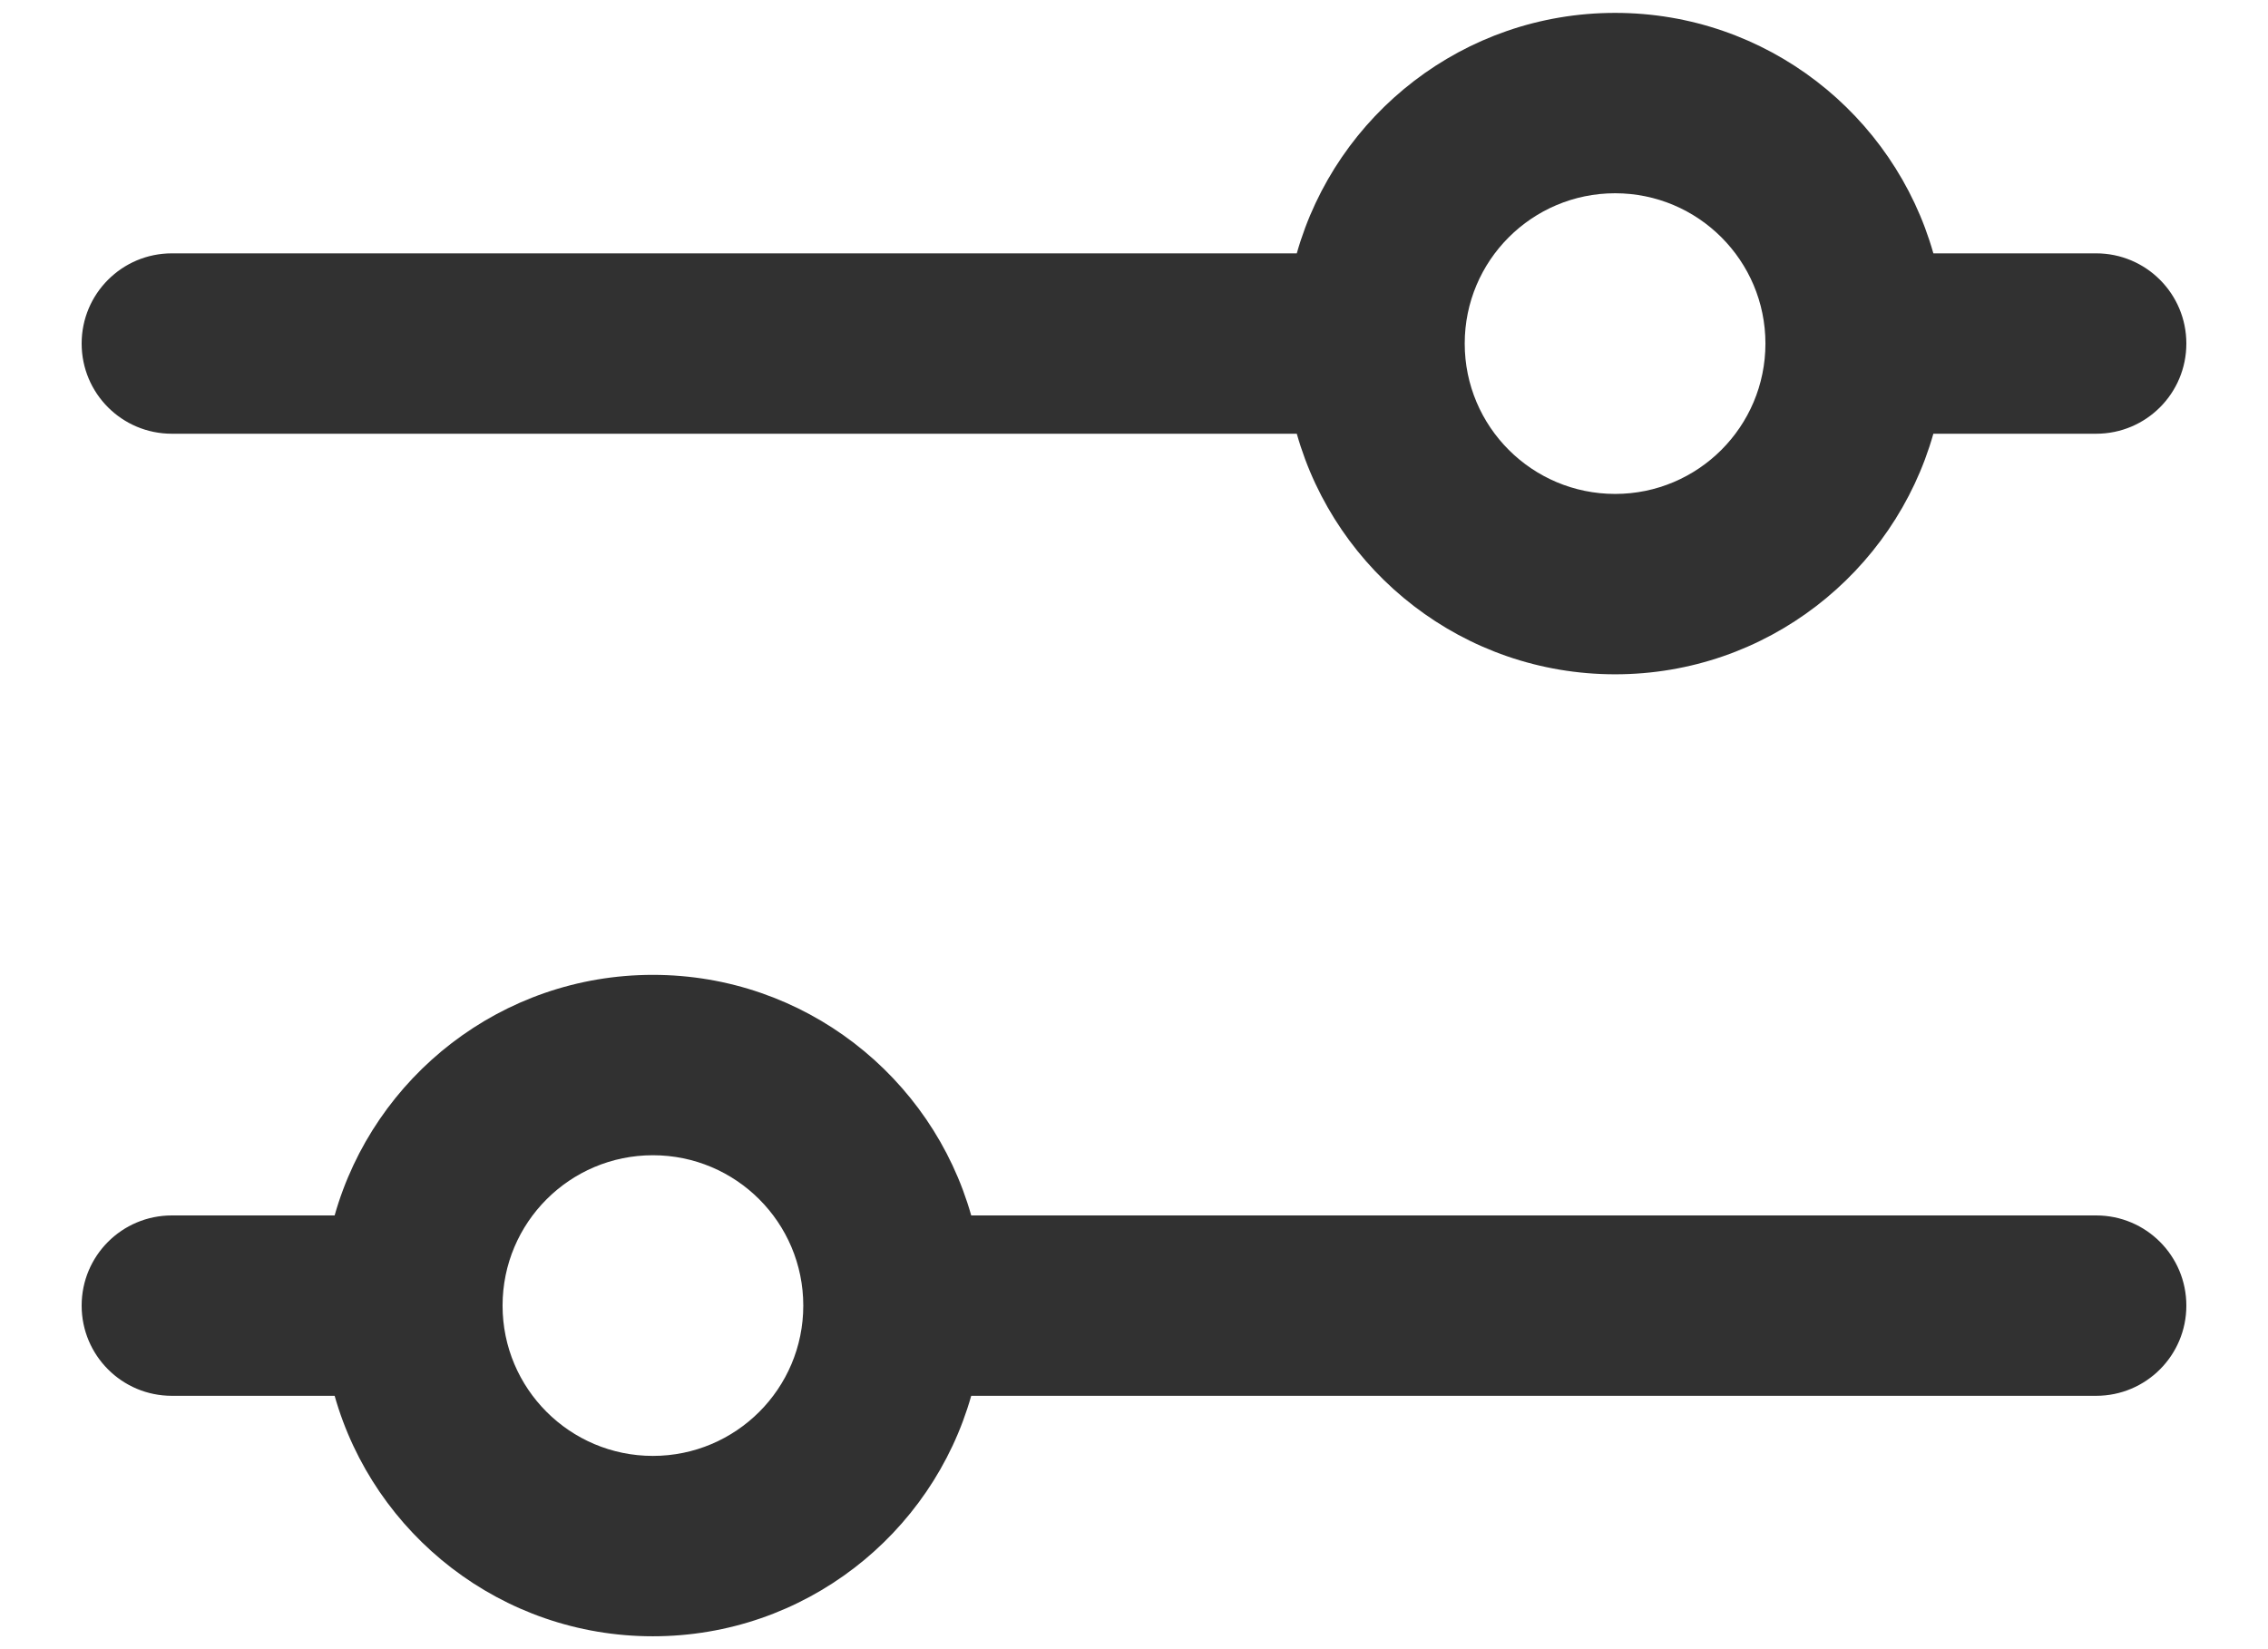 <svg width="22" height="16" viewBox="0 0 22 16" fill="none" xmlns="http://www.w3.org/2000/svg">
<path fill-rule="evenodd" clip-rule="evenodd" d="M12.579 4.208H1.667C1.183 4.208 0.792 3.817 0.792 3.333C0.792 2.85 1.183 2.458 1.667 2.458H12.579C12.96 1.112 14.198 0.125 15.667 0.125C17.135 0.125 18.373 1.112 18.754 2.458H20.333C20.817 2.458 21.208 2.85 21.208 3.333C21.208 3.817 20.817 4.208 20.333 4.208H18.754C18.373 5.555 17.135 6.542 15.667 6.542C14.198 6.542 12.96 5.555 12.579 4.208ZM14.208 3.333C14.208 2.528 14.861 1.875 15.667 1.875C16.472 1.875 17.125 2.528 17.125 3.333C17.125 4.139 16.472 4.792 15.667 4.792C14.861 4.792 14.208 4.139 14.208 3.333Z" fill="#313131"/>
<path fill-rule="evenodd" clip-rule="evenodd" d="M9.421 13.542H20.333C20.817 13.542 21.208 13.15 21.208 12.667C21.208 12.183 20.817 11.792 20.333 11.792H9.421C9.04 10.445 7.802 9.458 6.333 9.458C4.865 9.458 3.627 10.445 3.246 11.792H1.667C1.183 11.792 0.792 12.183 0.792 12.667C0.792 13.15 1.183 13.542 1.667 13.542H3.246C3.627 14.888 4.865 15.875 6.333 15.875C7.802 15.875 9.04 14.888 9.421 13.542ZM4.875 12.667C4.875 11.861 5.528 11.208 6.333 11.208C7.139 11.208 7.792 11.861 7.792 12.667C7.792 13.472 7.139 14.125 6.333 14.125C5.528 14.125 4.875 13.472 4.875 12.667Z" fill="#313131"/>
</svg>
